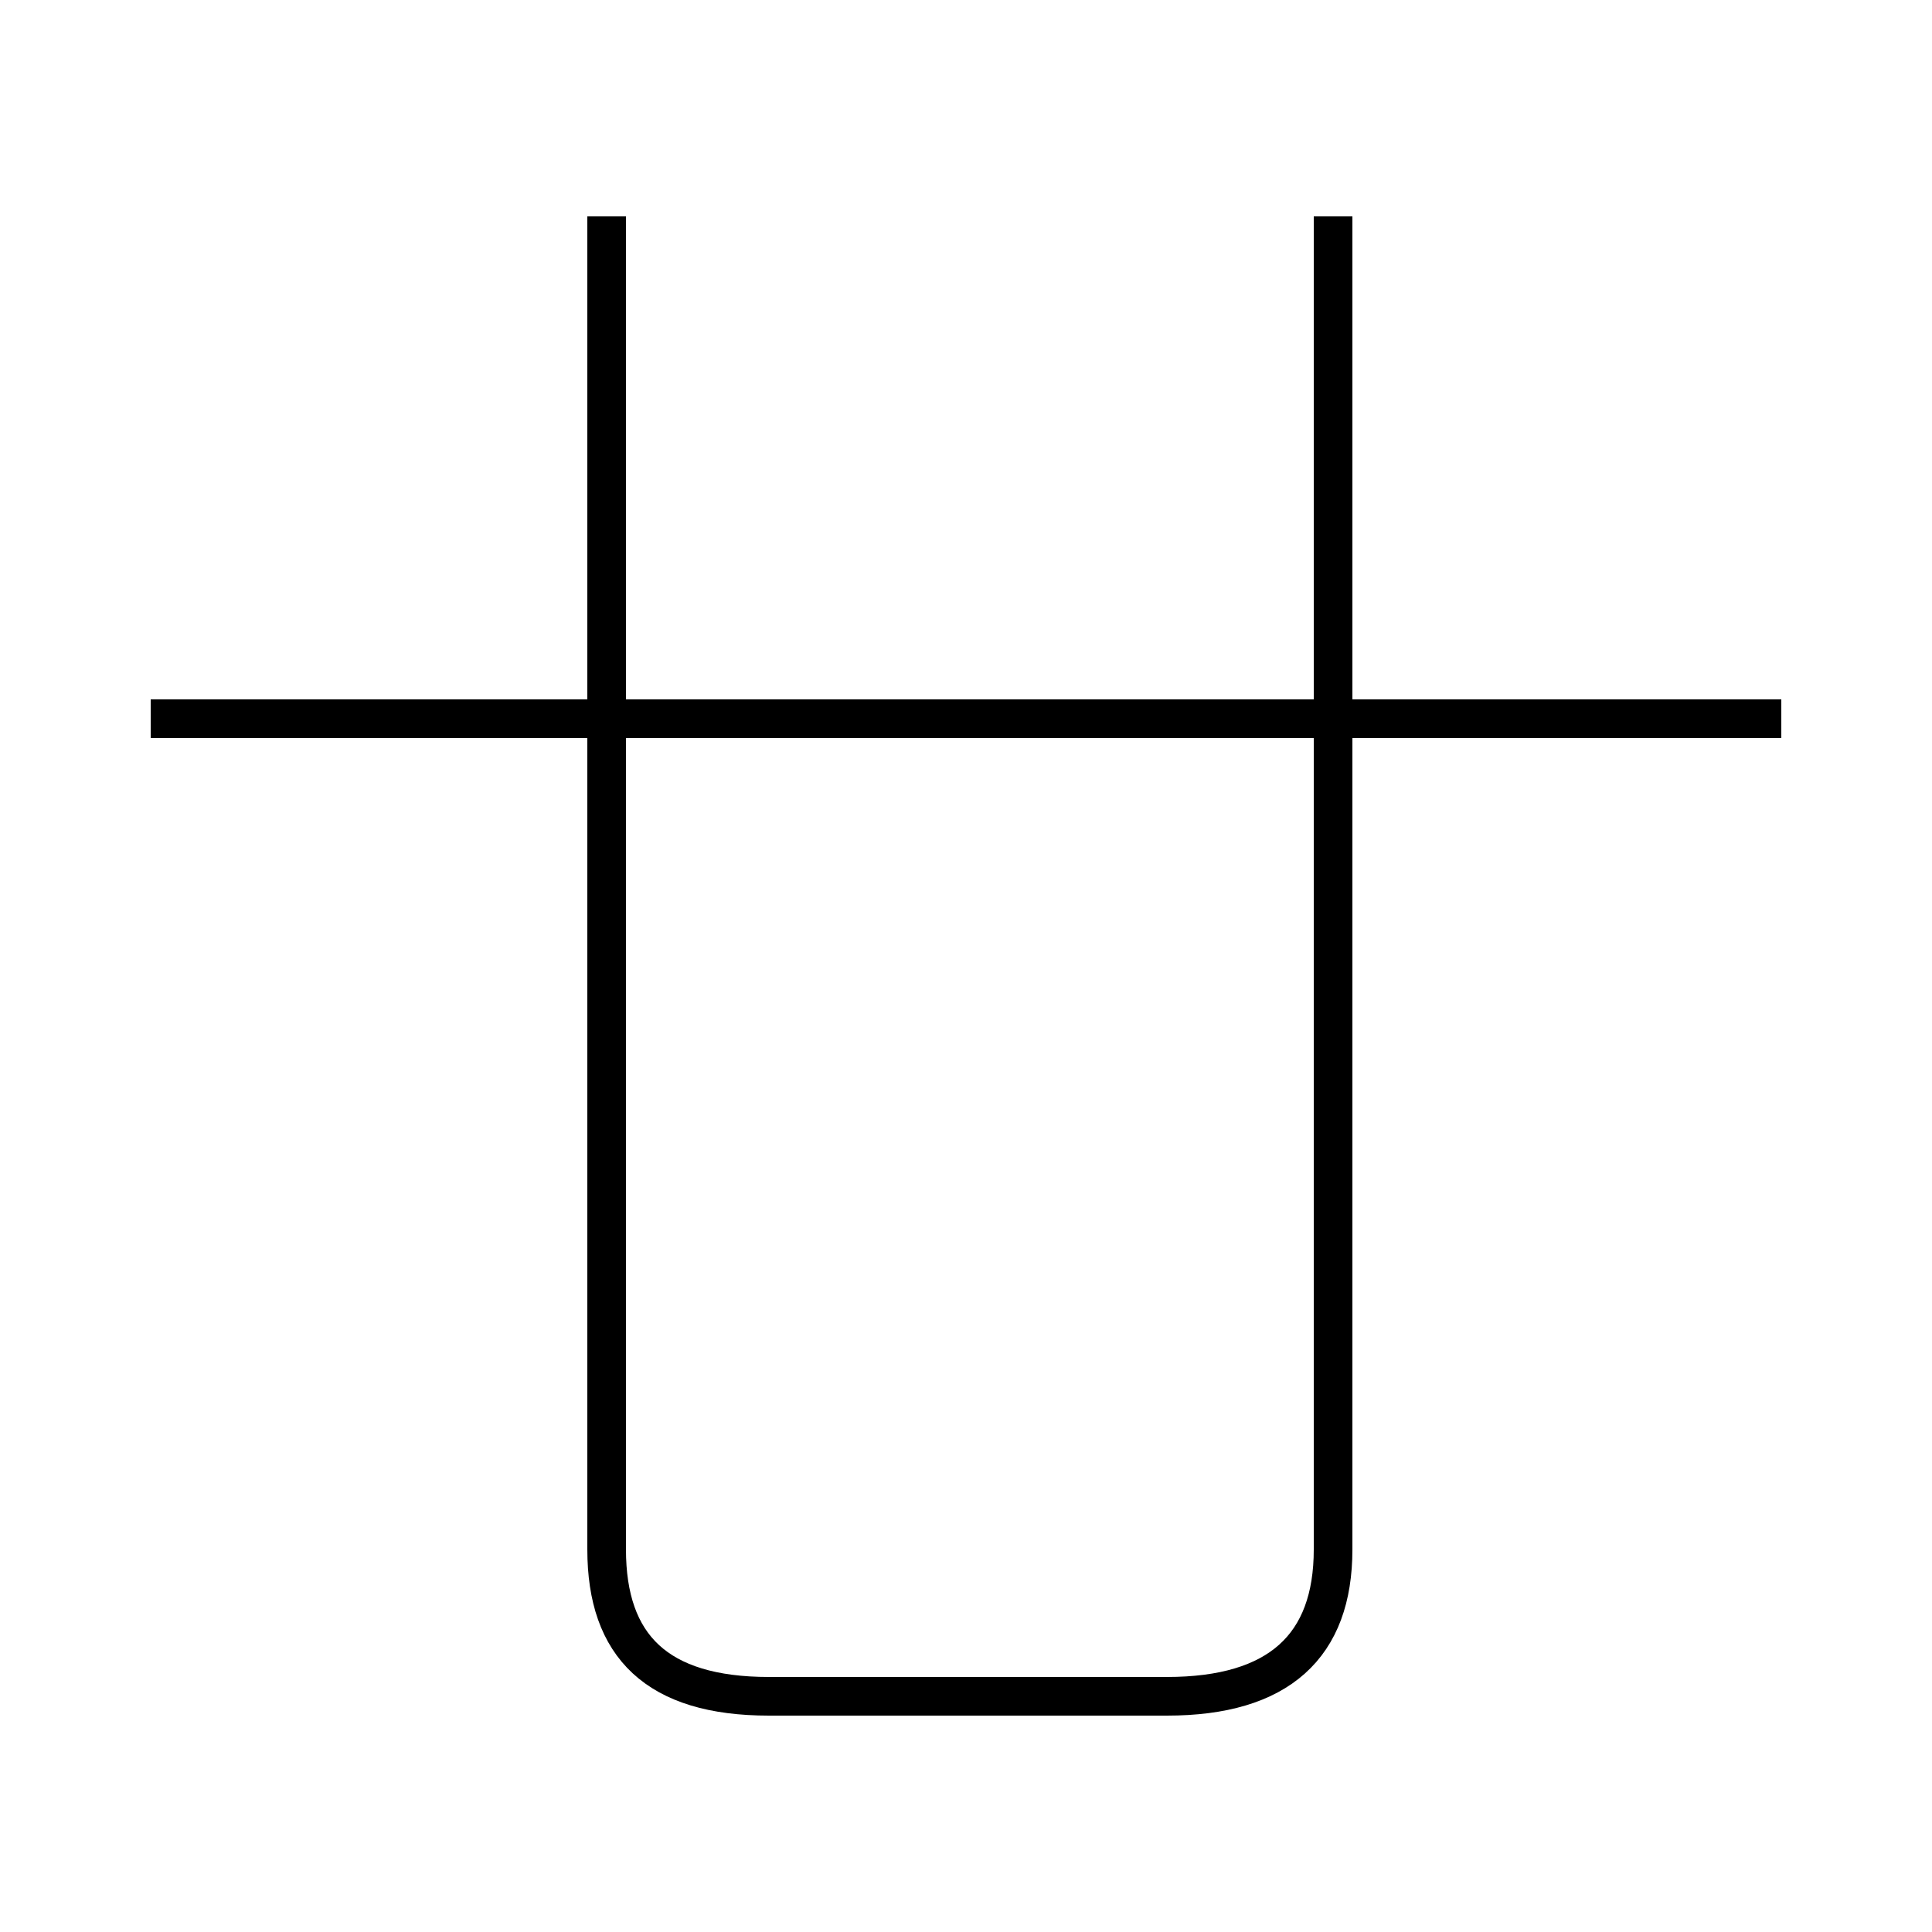<?xml version='1.0' encoding='utf8'?>
<svg viewBox="0.0 -6.0 50.0 50.0" version="1.1" xmlns="http://www.w3.org/2000/svg">
<rect x="0.0" y="-6.0" width="50.0" height="50.0" fill="#808080" stroke="none"/>
<rect x="-1000" y="-1000" width="2000" height="2000" stroke="white" fill="white"/>
<g style="fill:white;stroke:#000000;  stroke-width:1">
<path d="M 15.7 -38.4 L 15.7 -3.9 C 15.7 -1.4 17.0 -0.1 19.9 -0.1 L 30.2 -0.1 C 33.1 -0.1 34.5 -1.4 34.5 -3.9 L 34.5 -38.4 M 46.1 -25.4 L 3.9 -25.4" transform="translate(0.0, 38.0)" />
</g>
</svg>